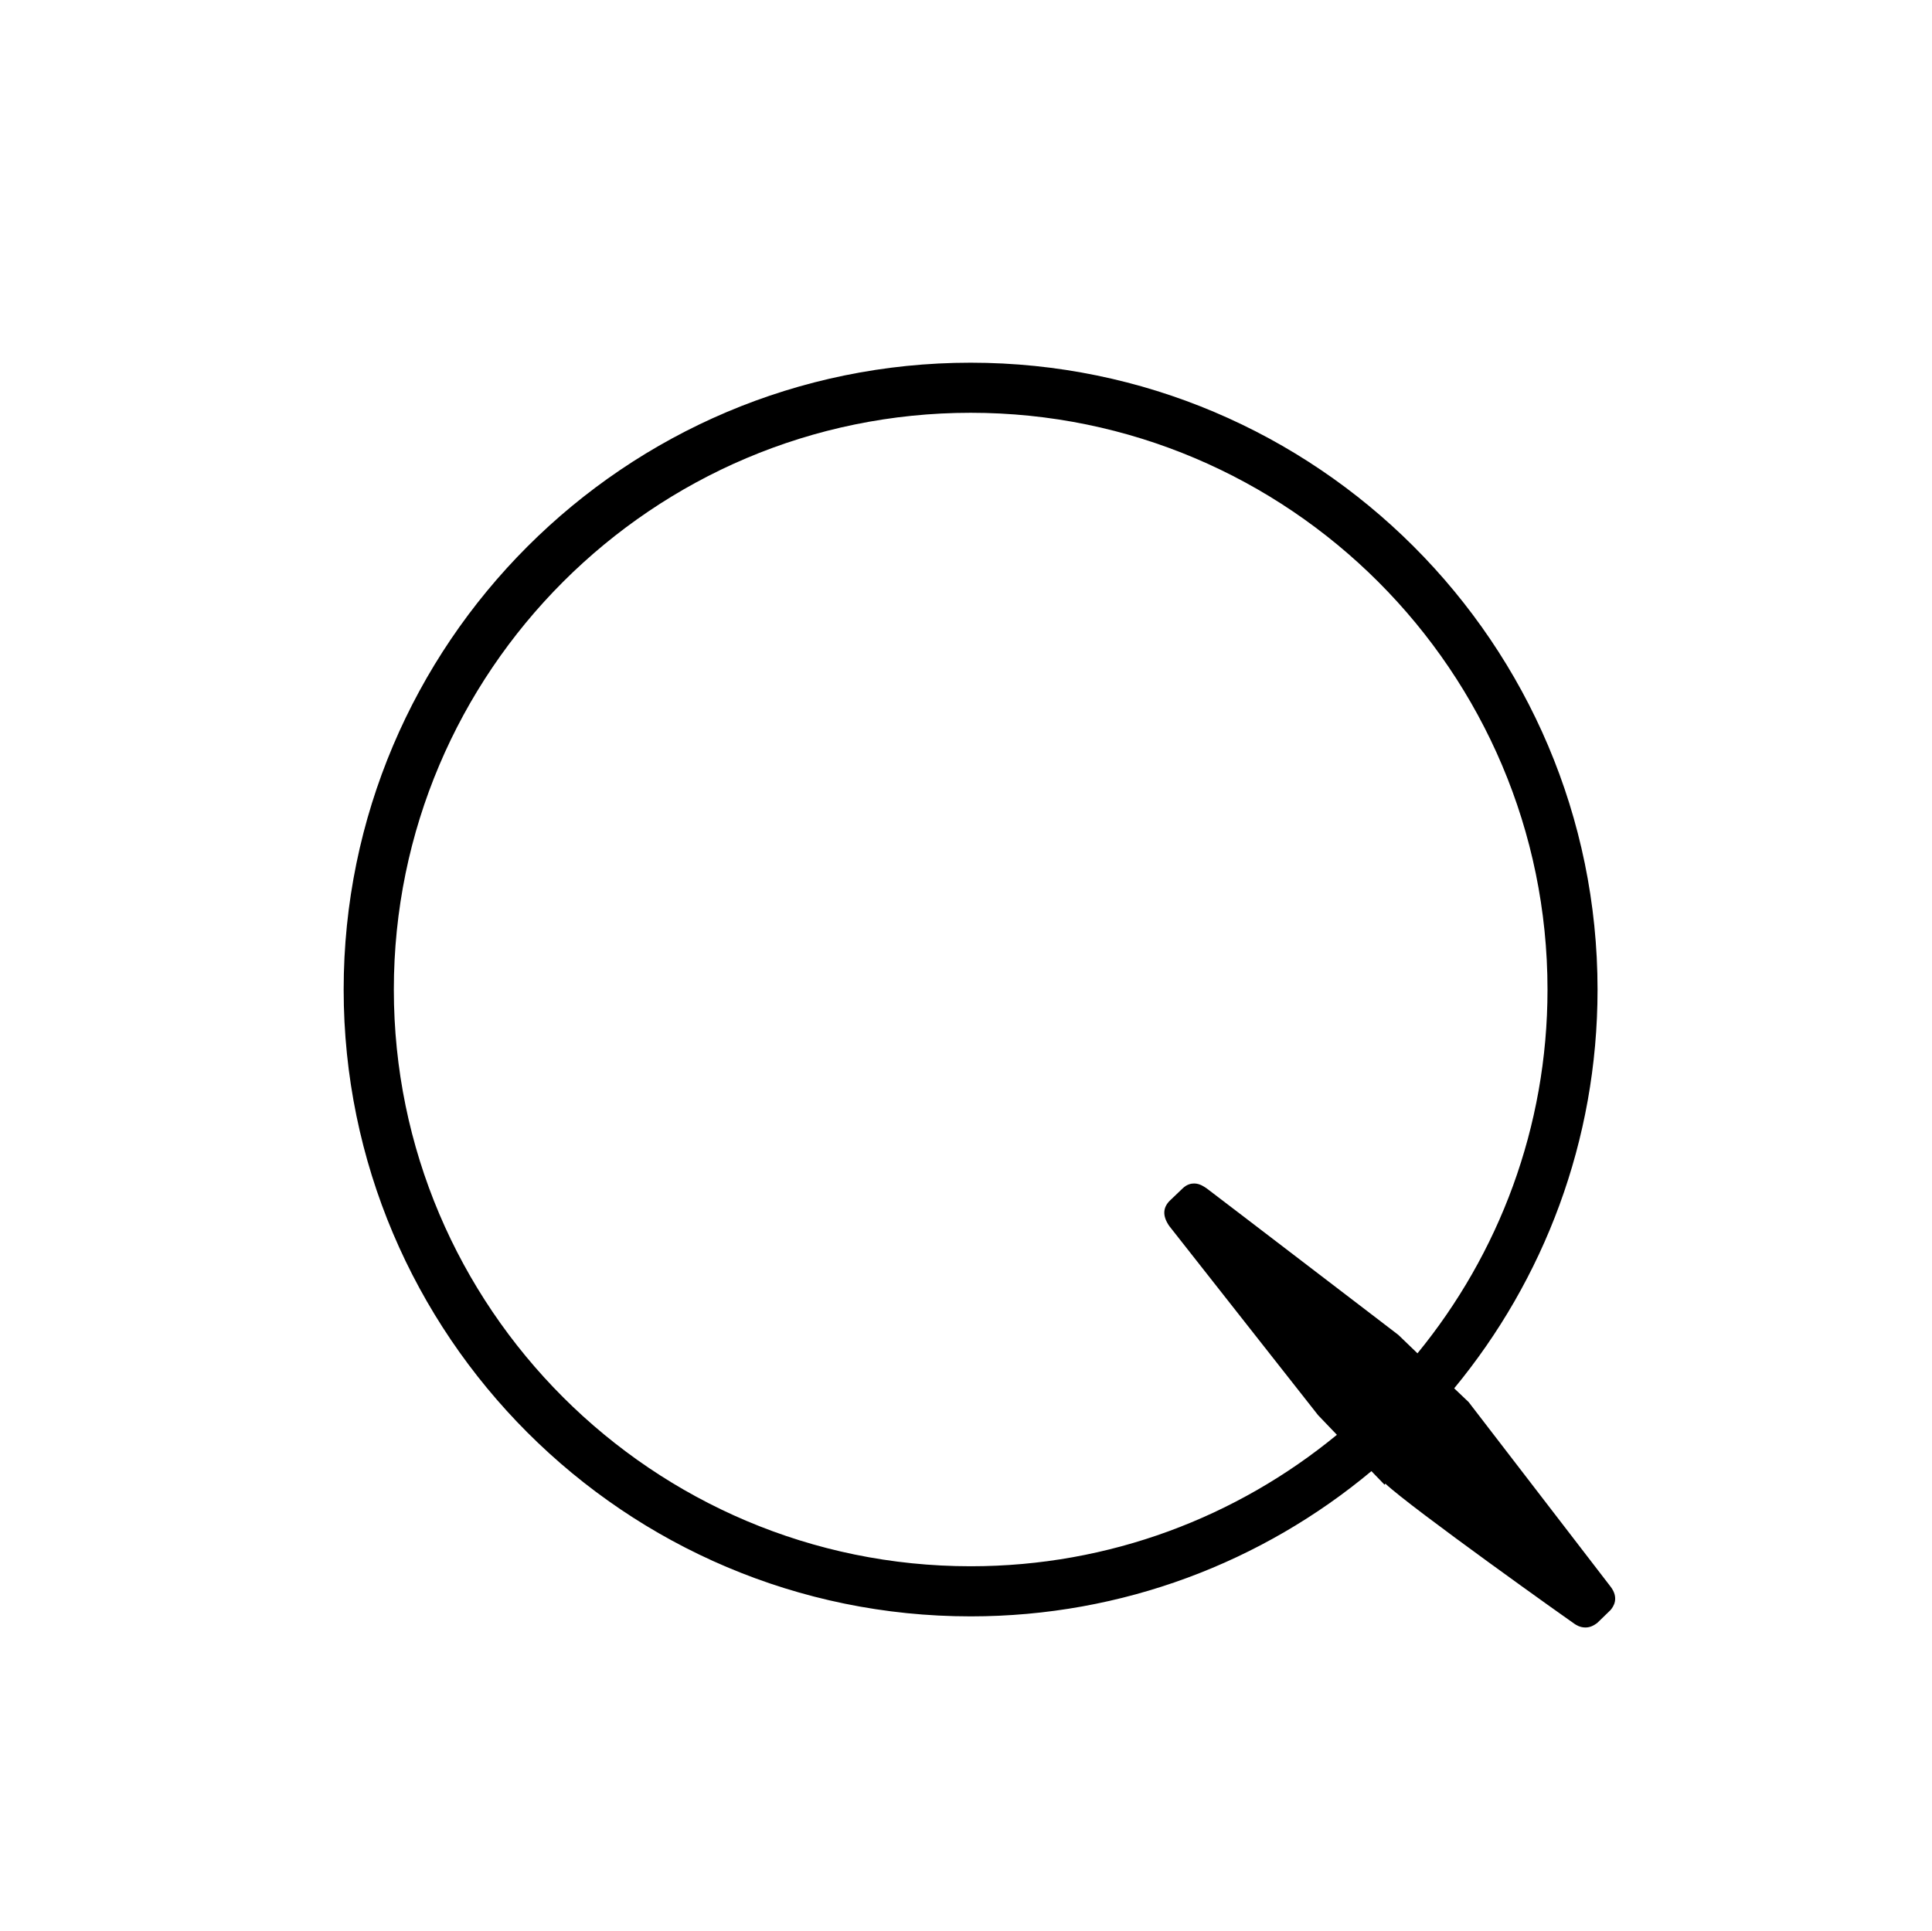 <?xml version="1.0" encoding="utf-8"?>
<!-- Generator: Adobe Illustrator 16.0.3, SVG Export Plug-In . SVG Version: 6.00 Build 0)  -->
<!DOCTYPE svg PUBLIC "-//W3C//DTD SVG 1.1//EN" "http://www.w3.org/Graphics/SVG/1.1/DTD/svg11.dtd">
<svg version="1.1" id="Layer_1" xmlns="http://www.w3.org/2000/svg" xmlns:xlink="http://www.w3.org/1999/xlink" x="0px" y="0px"
	 width="99.063px" height="99.031px" viewBox="0 0 99.063 99.031" enable-background="new 0 0 99.063 99.031" xml:space="preserve">
<path d="M49.772,82.889c7.802,0,14.973-2.795,20.547-7.448l0.674,0.698l0.042-0.057c1.301,1.235,9.585,7.123,9.69,7.186
	c0.084,0.057,0.283,0.191,0.566,0.191c0.206,0,0.4-0.07,0.62-0.245c0,0,0.523-0.51,0.662-0.642c0.146-0.165,0.478-0.626-0.017-1.241
	l-7.255-9.435l-0.738-0.701c4.594-5.568,7.351-12.691,7.351-20.447c0-17.732-14.429-32.148-32.145-32.148
	c-17.73,0-32.148,14.416-32.148,32.147C17.623,68.474,32.041,82.889,49.772,82.889 M49.772,21.168
	c16.306,0,29.576,13.269,29.576,29.579c0,7.064-2.499,13.558-6.667,18.652l-0.983-0.946l-1.528-1.17
	c-6.043-4.629-8.209-6.271-8.289-6.335c-0.108-0.071-0.347-0.258-0.65-0.258c-0.152,0-0.372,0.039-0.591,0.252l-0.608,0.581
	c-0.415,0.376-0.442,0.822-0.08,1.346l7.63,9.699l0.967,1.01c-5.117,4.21-11.654,6.741-18.775,6.741
	c-16.308,0-29.58-13.266-29.58-29.572C20.193,34.437,33.464,21.168,49.772,21.168"/>
</svg>
